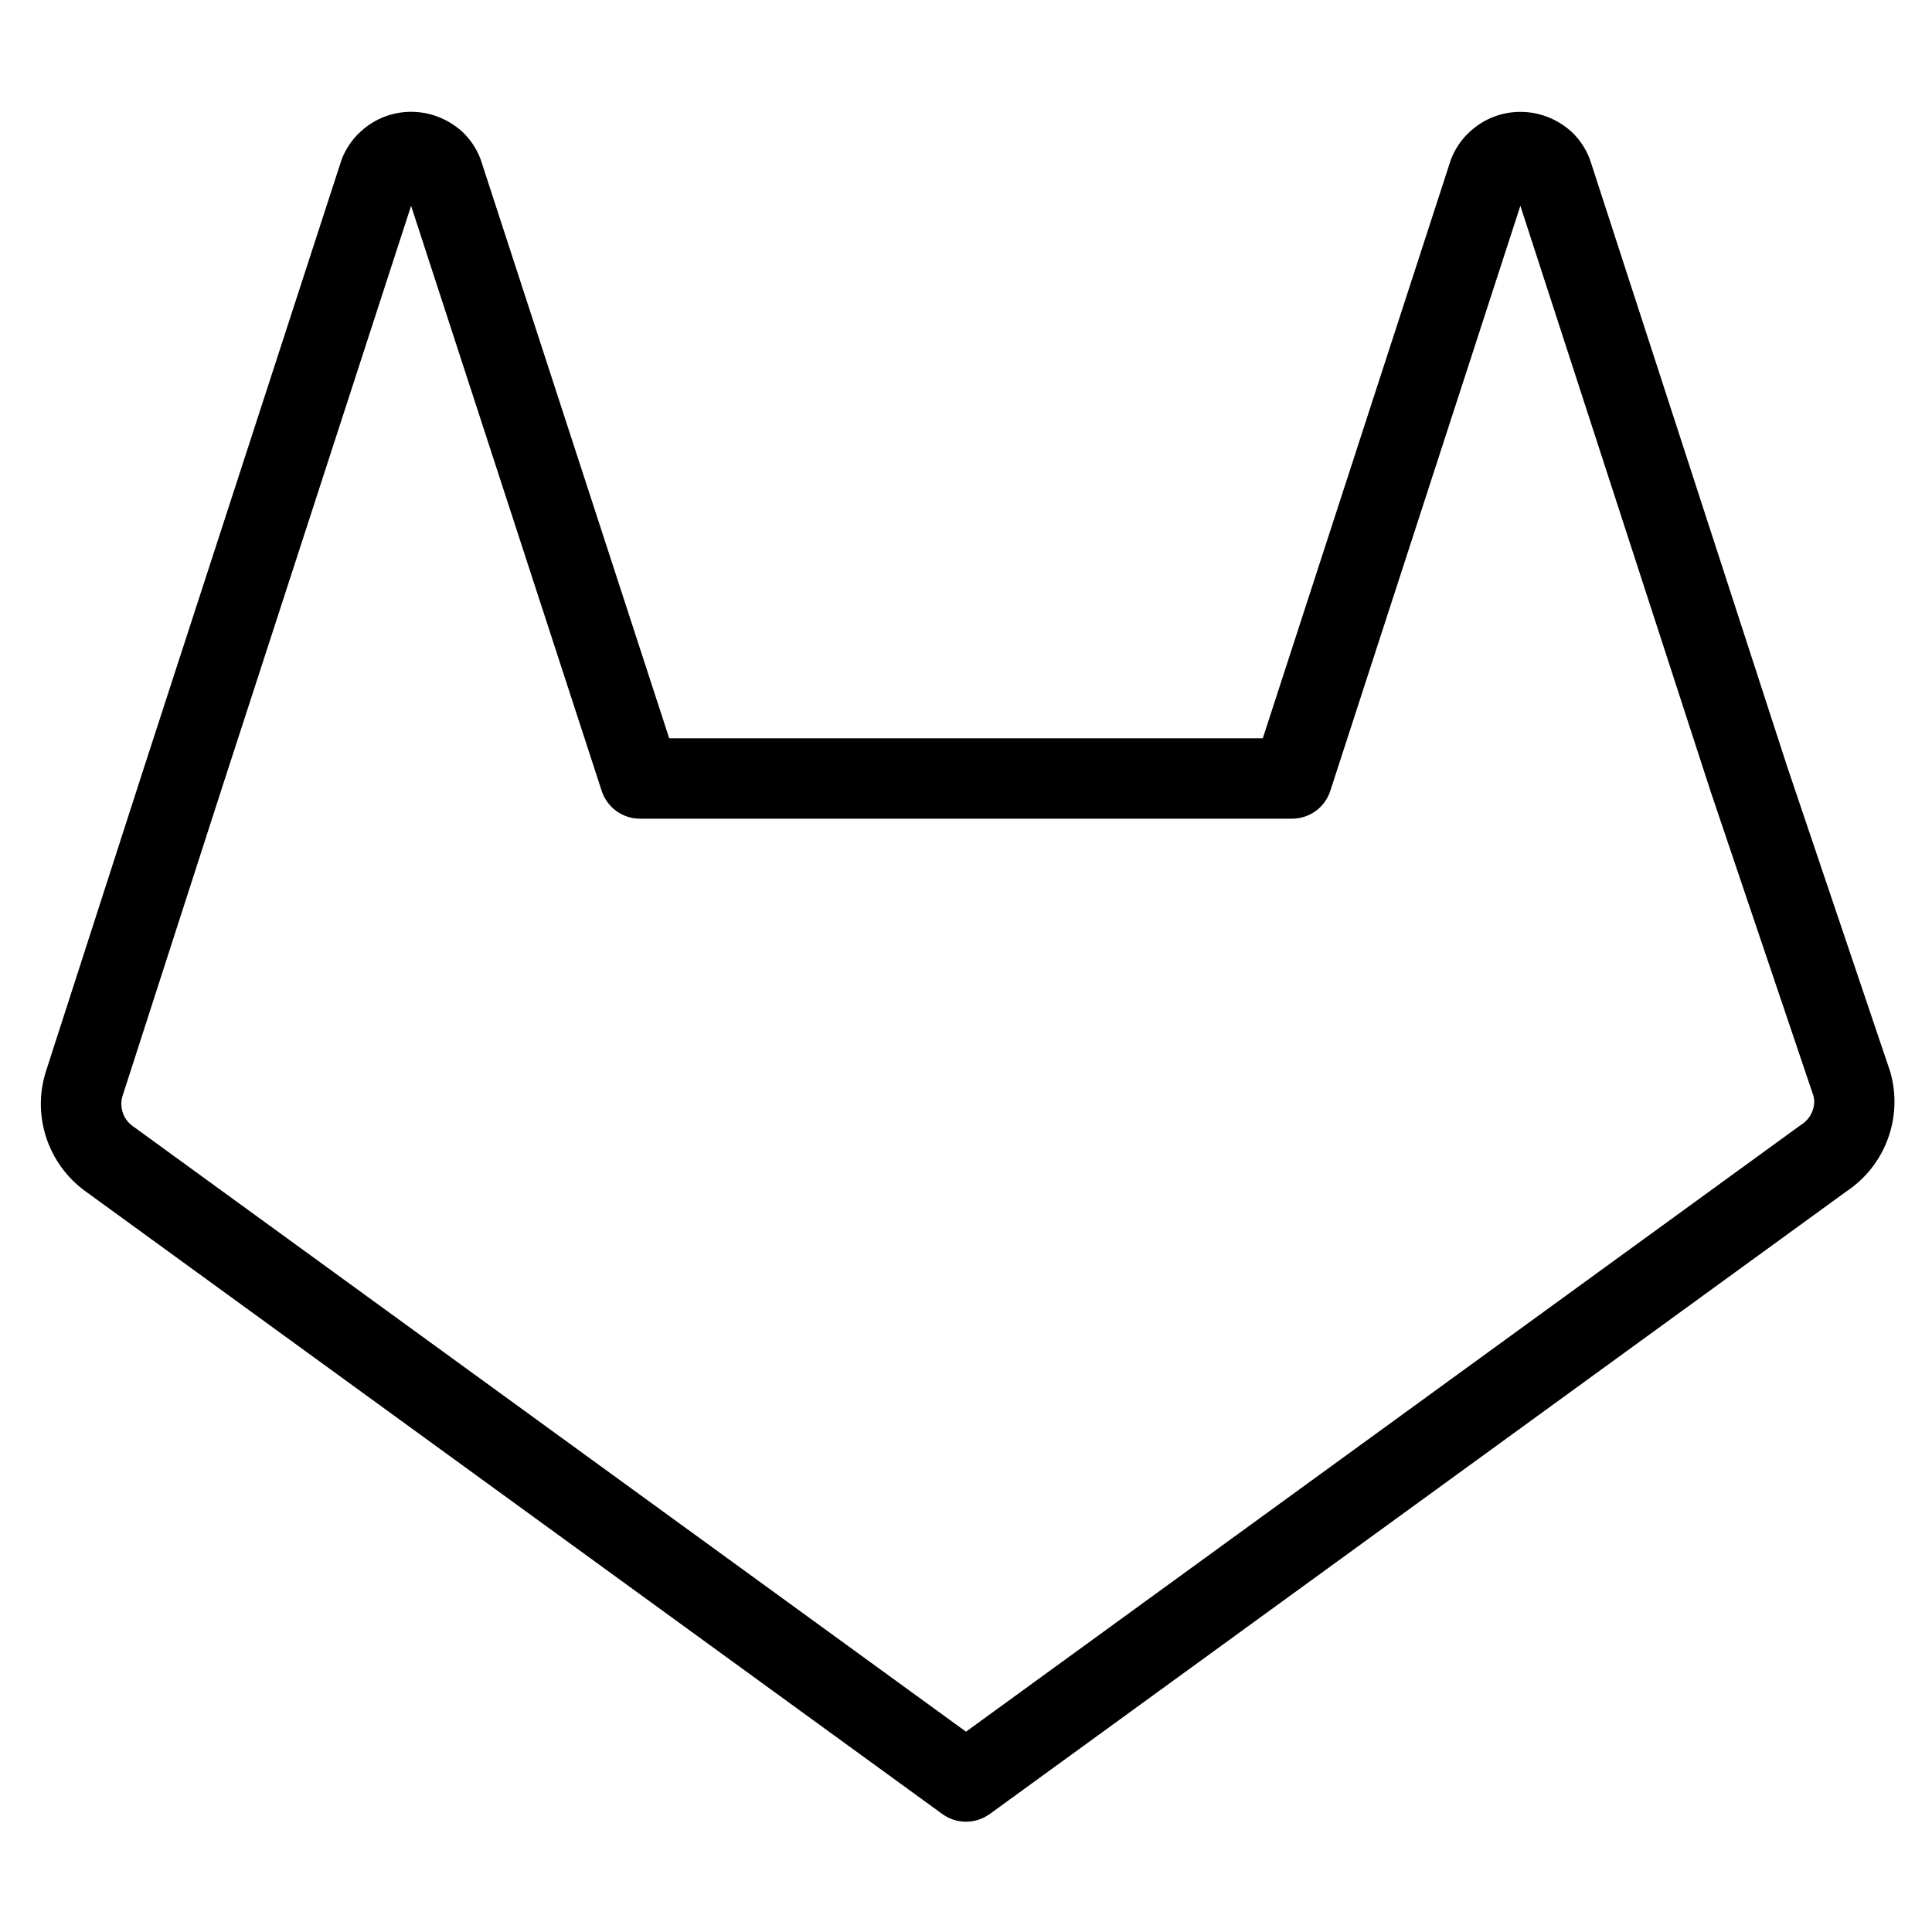 <!-- Generated by IcoMoon.io -->
<svg version="1.1" xmlns="http://www.w3.org/2000/svg" width="32" height="32" viewBox="0 0 32 32">
<title>gitlab</title>
<path d="M16.392 30.046c-0.234 0.17-0.55 0.17-0.784 0l-14.203-10.322c-0.623-0.458-0.88-1.265-0.639-1.995l1.627-5.041 3.266-10.048c0.069-0.179 0.179-0.339 0.319-0.465 0.474-0.433 1.199-0.433 1.686 0.013 0.15 0.145 0.261 0.326 0.317 0.513l3.103 9.527h9.832l3.116-9.587c0.069-0.179 0.179-0.339 0.319-0.465 0.474-0.433 1.199-0.433 1.686 0.013 0.15 0.145 0.261 0.326 0.317 0.513l3.251 10.006 1.702 5.040c0.219 0.751-0.077 1.557-0.728 1.988l-14.187 10.311zM29.808 18.647l0.030-0.020c0.168-0.109 0.245-0.315 0.197-0.48l-1.696-5.021-3.157-9.717-3.148 9.69c-0.089 0.275-0.345 0.461-0.634 0.461h-10.8c-0.289 0-0.544-0.186-0.634-0.46l-3.157-9.691-3.148 9.689-1.628 5.044c-0.062 0.186 0.004 0.391 0.159 0.505l13.808 10.035 13.808-10.035z"></path>
</svg>
